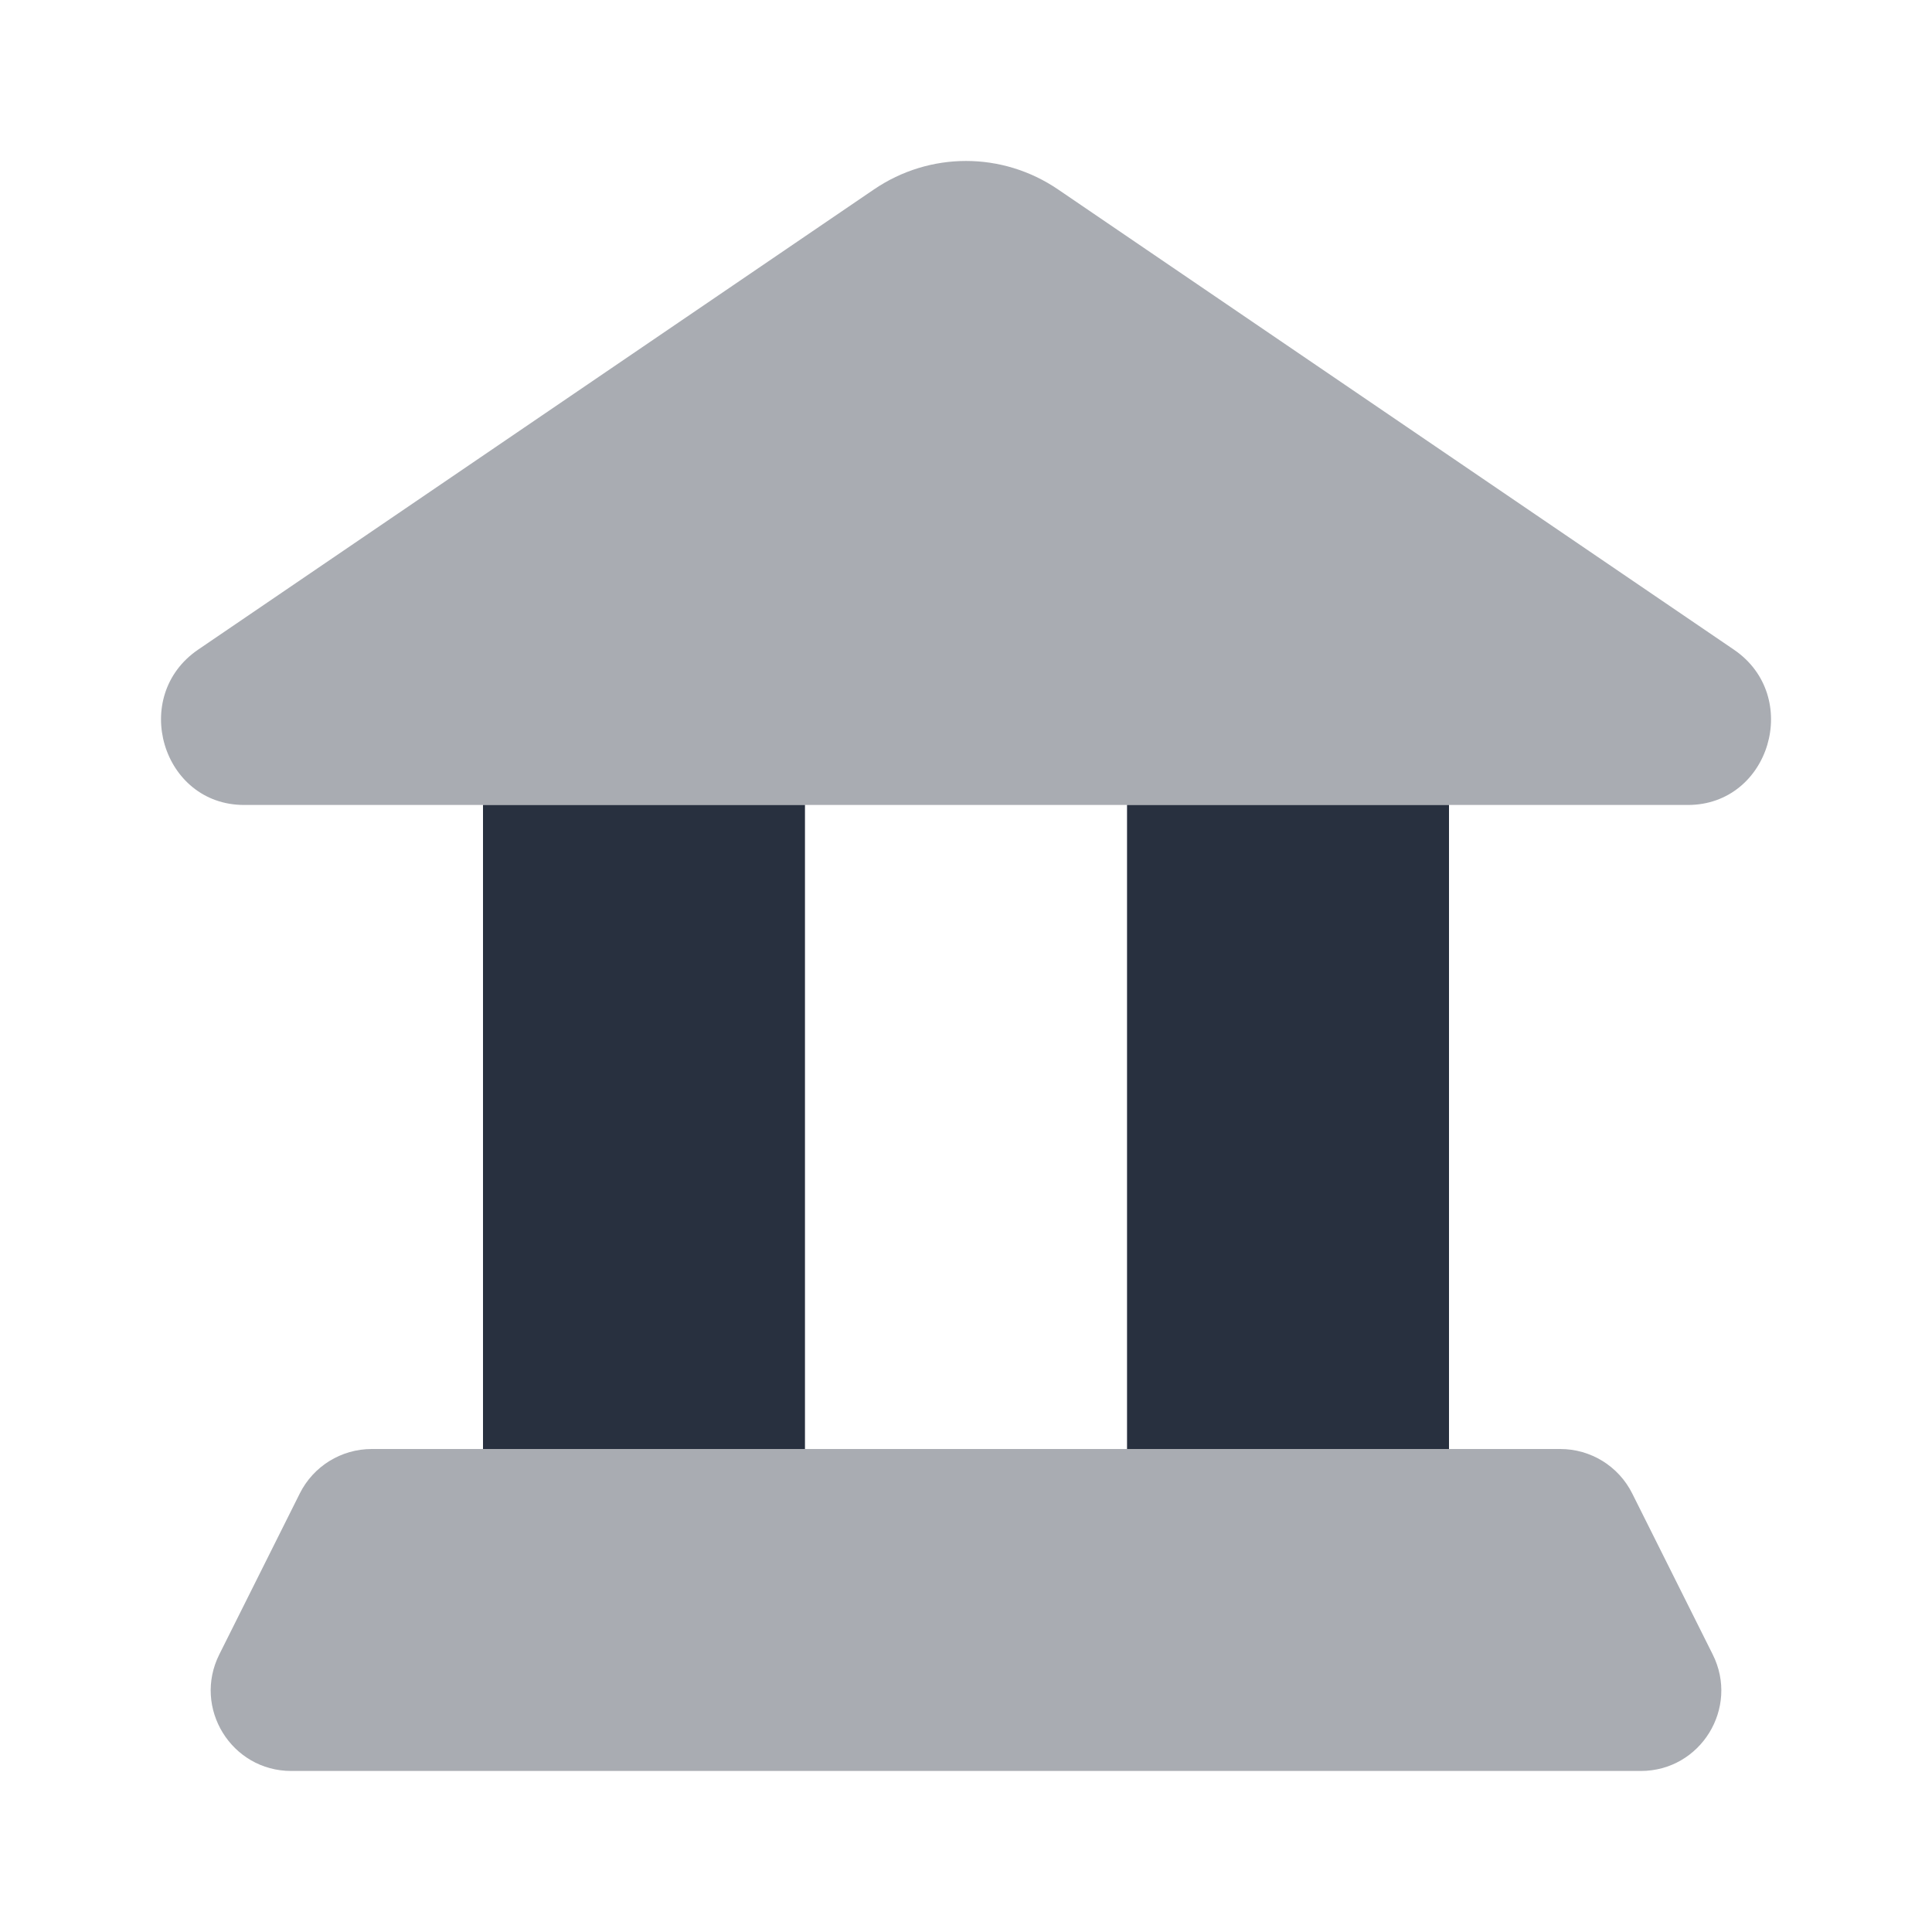 <svg width="20" height="20" viewBox="0 0 20 20" fill="none" xmlns="http://www.w3.org/2000/svg">
<path opacity="0.4" d="M2.527 8.333L17.473 8.333C18.323 8.333 18.657 7.207 17.949 6.725L10.953 1.961C10.376 1.568 9.624 1.568 9.047 1.961L2.051 6.725C1.344 7.207 1.677 8.333 2.527 8.333Z" fill="#28303F"/>
<rect x="5" y="8.333" width="3.333" height="6.667" fill="#28303F"/>
<rect x="11.667" y="8.333" width="3.333" height="6.667" fill="#28303F"/>
<path opacity="0.4" d="M16.152 15C16.467 15 16.756 15.178 16.897 15.461L17.73 17.127C18.007 17.681 17.605 18.333 16.985 18.333L3.015 18.333C2.396 18.333 1.993 17.681 2.27 17.127L3.103 15.461C3.244 15.178 3.533 15 3.848 15L16.152 15Z" fill="#28303F"/>
</svg>
